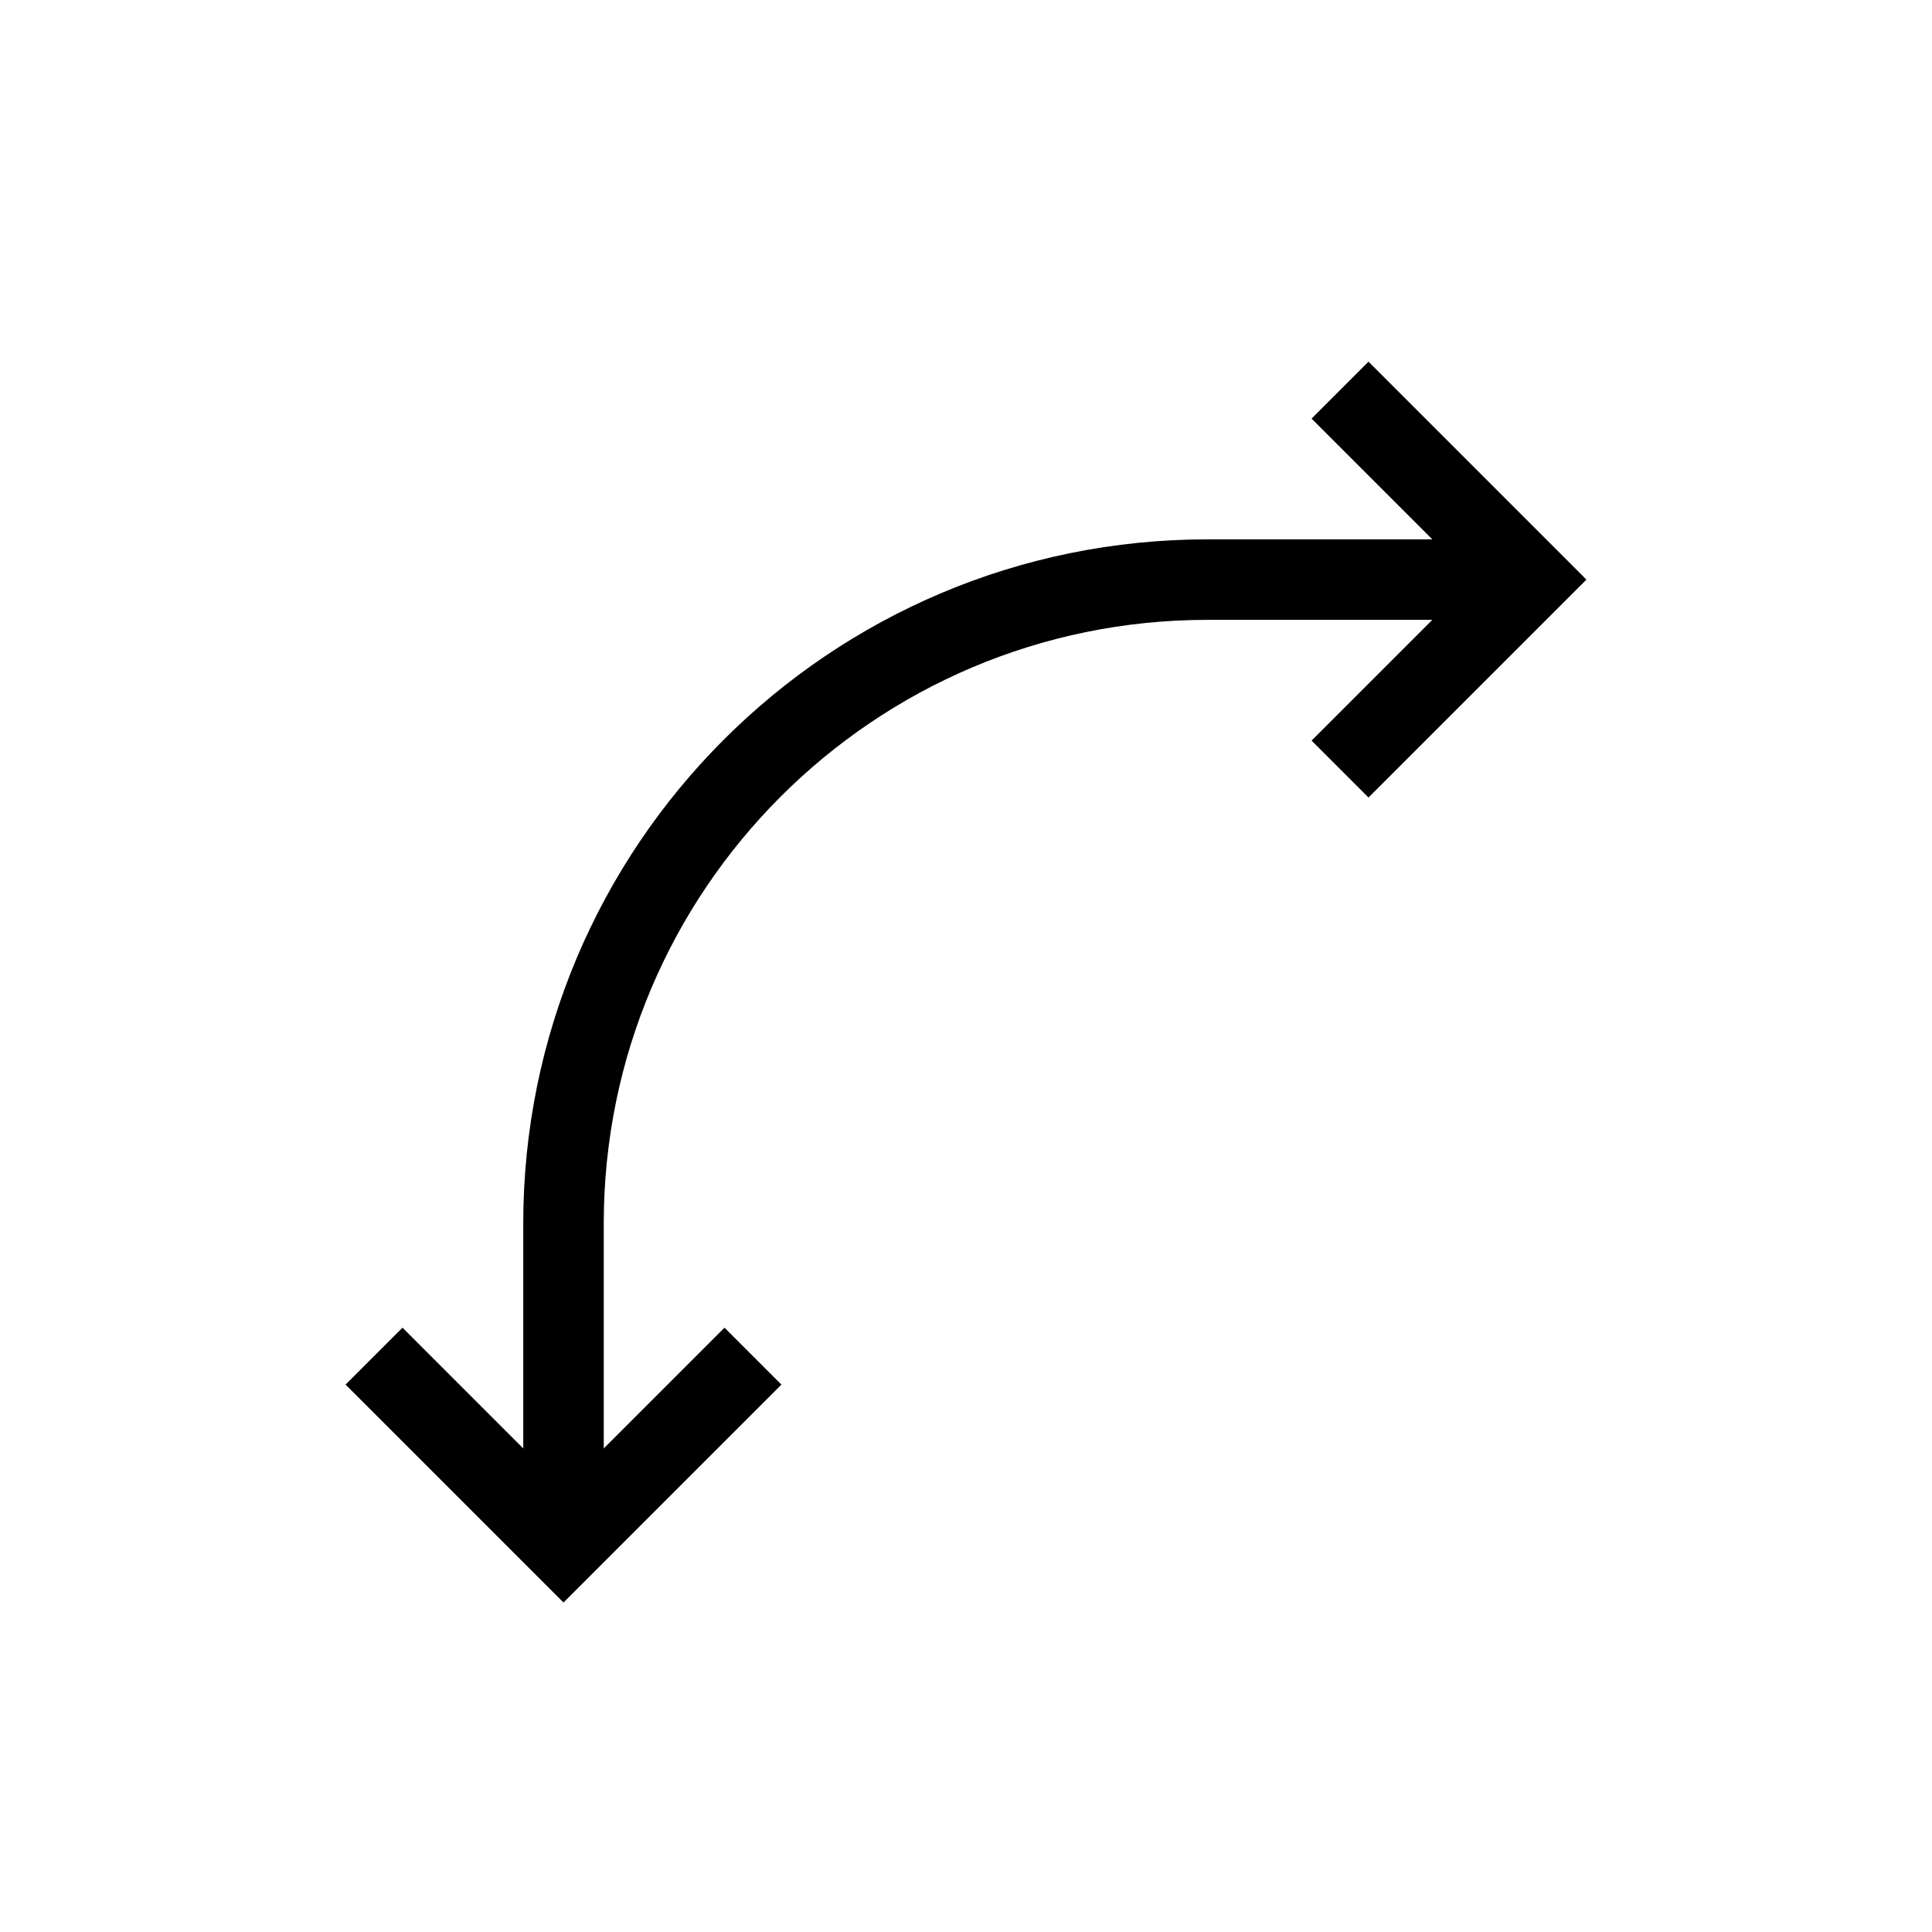 <svg width="24" height="24" viewBox="0 0 24 24" fill="none" xmlns="http://www.w3.org/2000/svg">
<g filter="url(#filter0_d)">
<path d="M7 19L9 17M7 19L5 17M7 19V15C7 10.582 10.582 7 15 7H18.5M17 9L19 7L17 5" stroke="white" stroke-width="2" stroke-linecap="square"/>
<path d="M9 17L7 19L5 17M17 9L19 7L17 5" stroke="black" stroke-linecap="square"/>
<path d="M18.5 7H15C10.582 7 7 10.582 7 15V19" stroke="black"/>
</g>
<defs>
<filter id="filter0_d" x="2.586" y="2.786" width="18.828" height="18.828" filterUnits="userSpaceOnUse" color-interpolation-filters="sRGB">
<feFlood flood-opacity="0" result="BackgroundImageFix"/>
<feColorMatrix in="SourceAlpha" type="matrix" values="0 0 0 0 0 0 0 0 0 0 0 0 0 0 0 0 0 0 127 0"/>
<feOffset dy="0.2"/>
<feGaussianBlur stdDeviation="0.5"/>
<feColorMatrix type="matrix" values="0 0 0 0 0 0 0 0 0 0 0 0 0 0 0 0 0 0 0.25 0"/>
<feBlend mode="normal" in2="BackgroundImageFix" result="effect1_dropShadow"/>
<feBlend mode="normal" in="SourceGraphic" in2="effect1_dropShadow" result="shape"/>
</filter>
</defs>
</svg>
